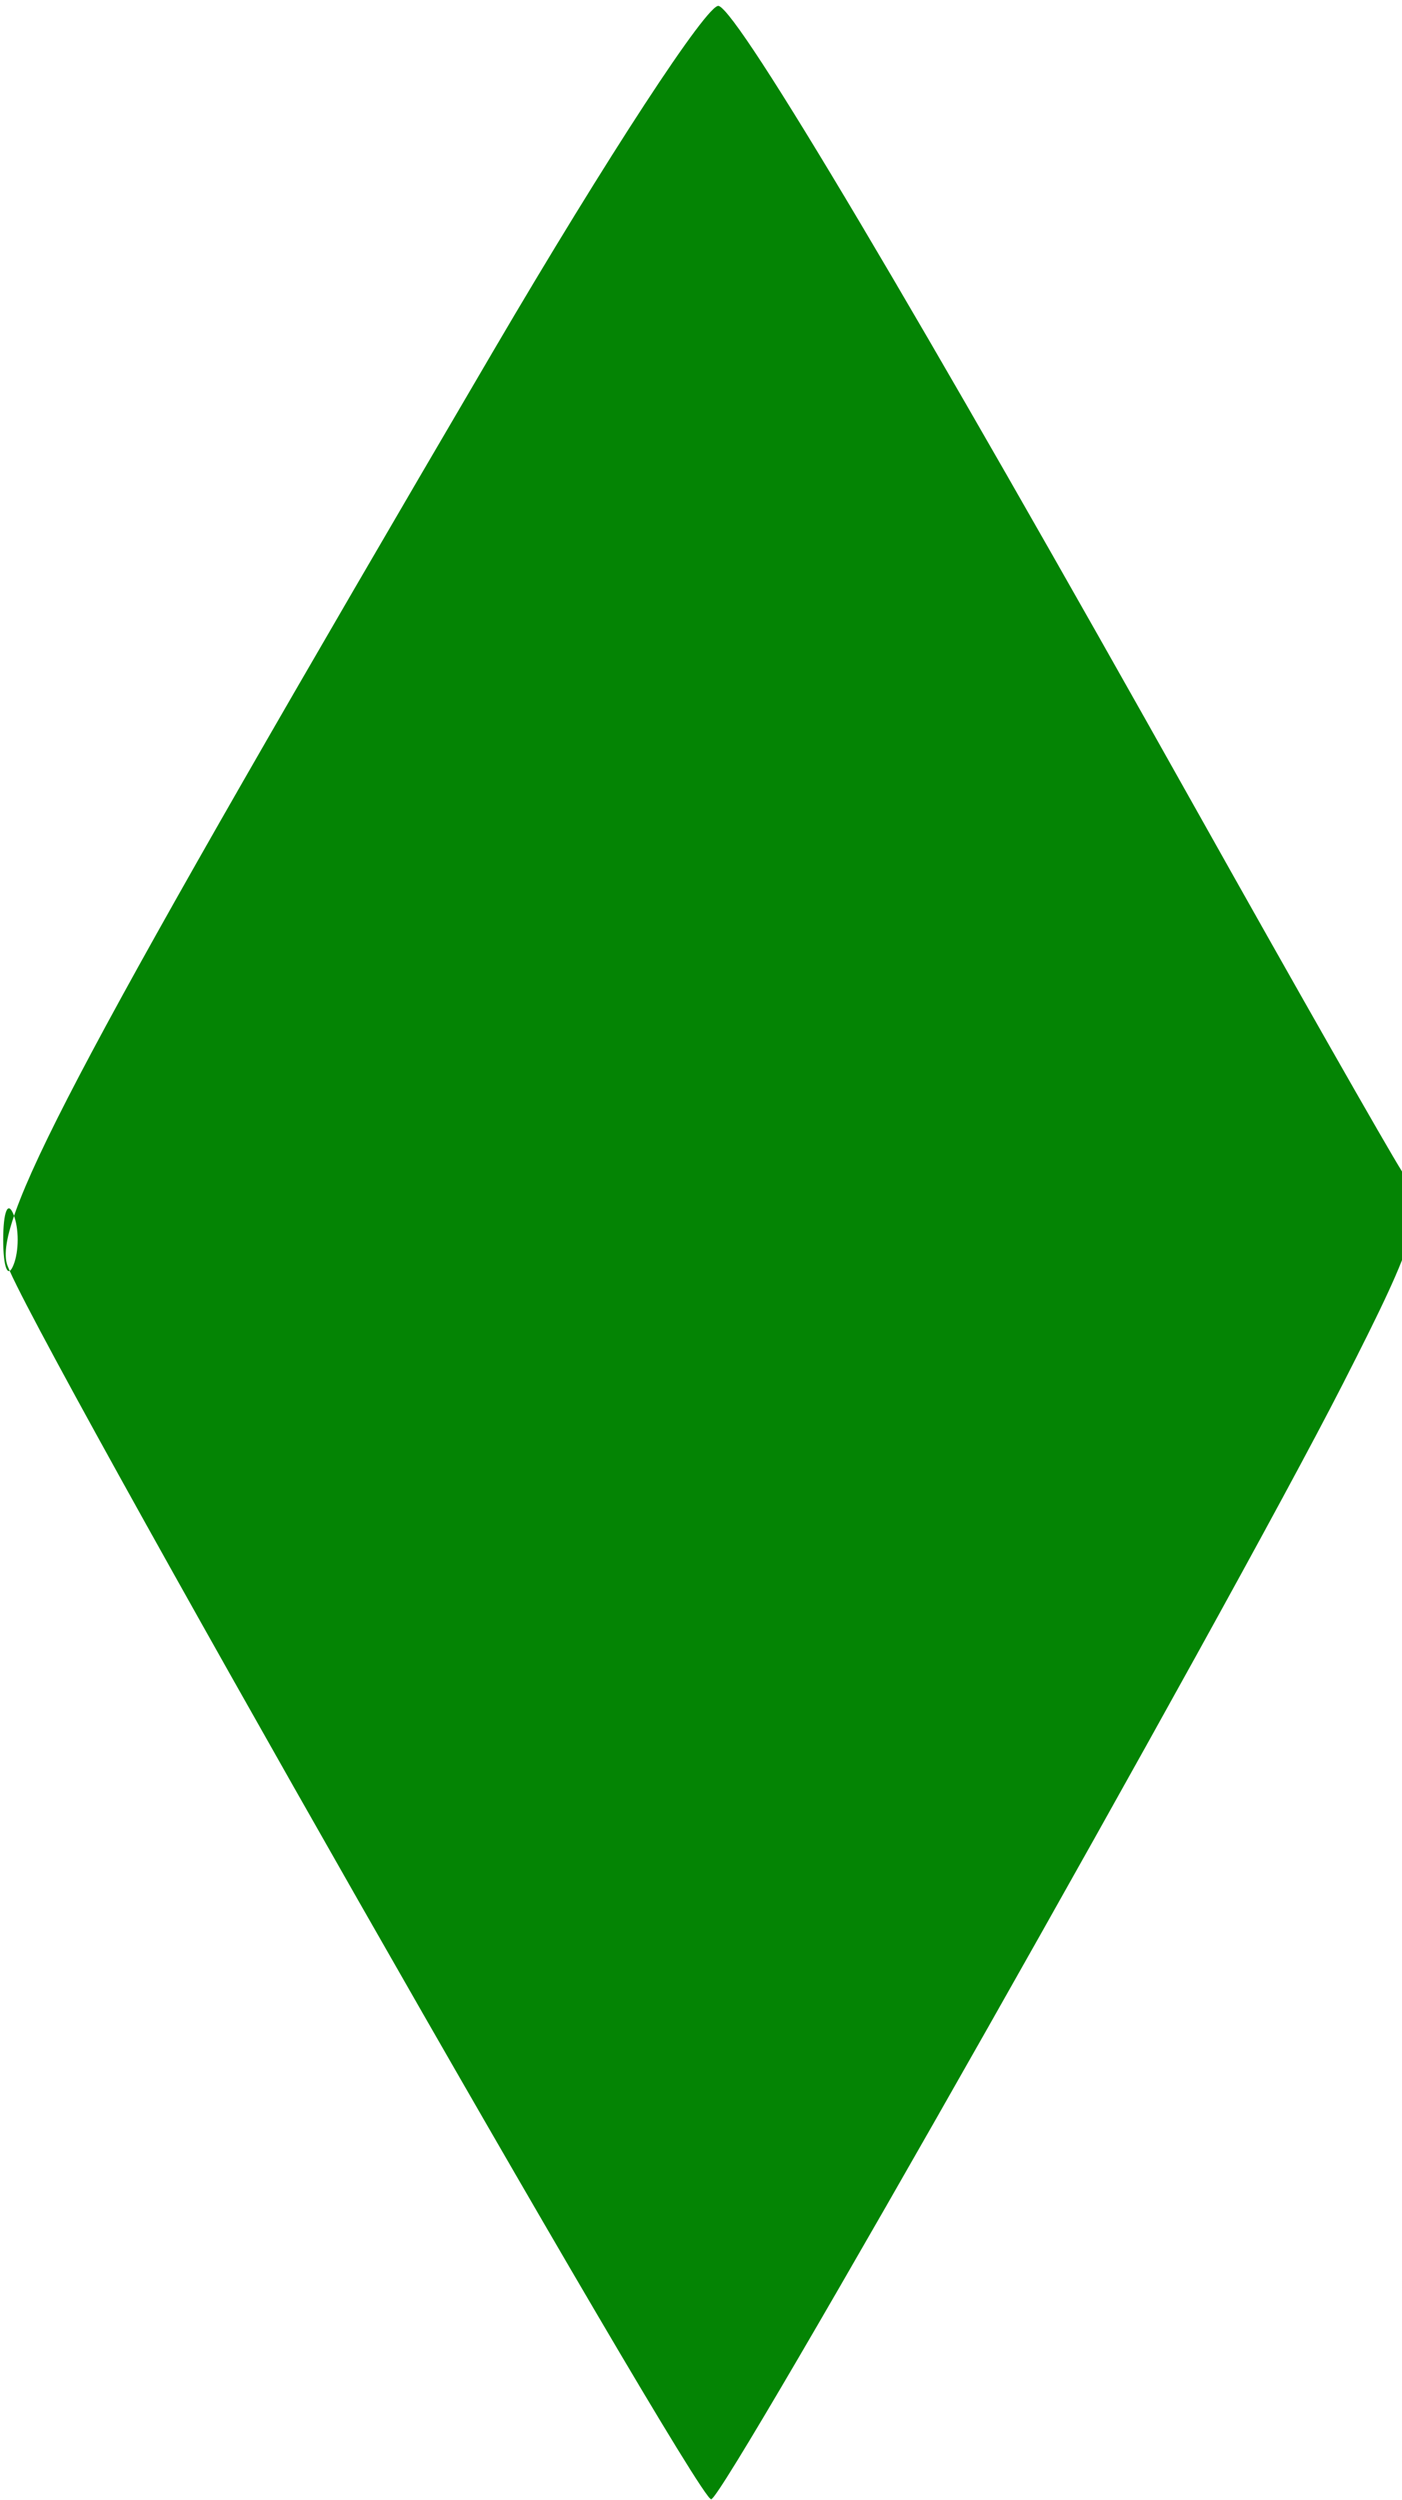 <svg xmlns="http://www.w3.org/2000/svg" width="69" height="123" viewBox="0 0 69 123" version="1.1"><path d="" stroke="none" fill="#047c04" fill-rule="evenodd"/><path d="M 24.298 17.236 C 4.151 51.603, -0.264 59.881, 0.333 62.165 C 0.979 64.636, 34.232 122.968, 35 122.979 C 35.625 122.987, 60.290 79.449, 66.068 68.137 C 69.886 60.663, 70.197 59.547, 68.997 57.637 C 68.258 56.462, 63.742 48.525, 58.961 40 C 45.075 15.236, 36.401 0.634, 35.373 0.291 C 34.848 0.116, 29.864 7.741, 24.298 17.236 M 0.158 61 C 0.158 62.375, 0.385 62.938, 0.662 62.250 C 0.940 61.563, 0.940 60.438, 0.662 59.750 C 0.385 59.063, 0.158 59.625, 0.158 61" stroke="none" fill="#048404" fill-rule="evenodd"/></svg>